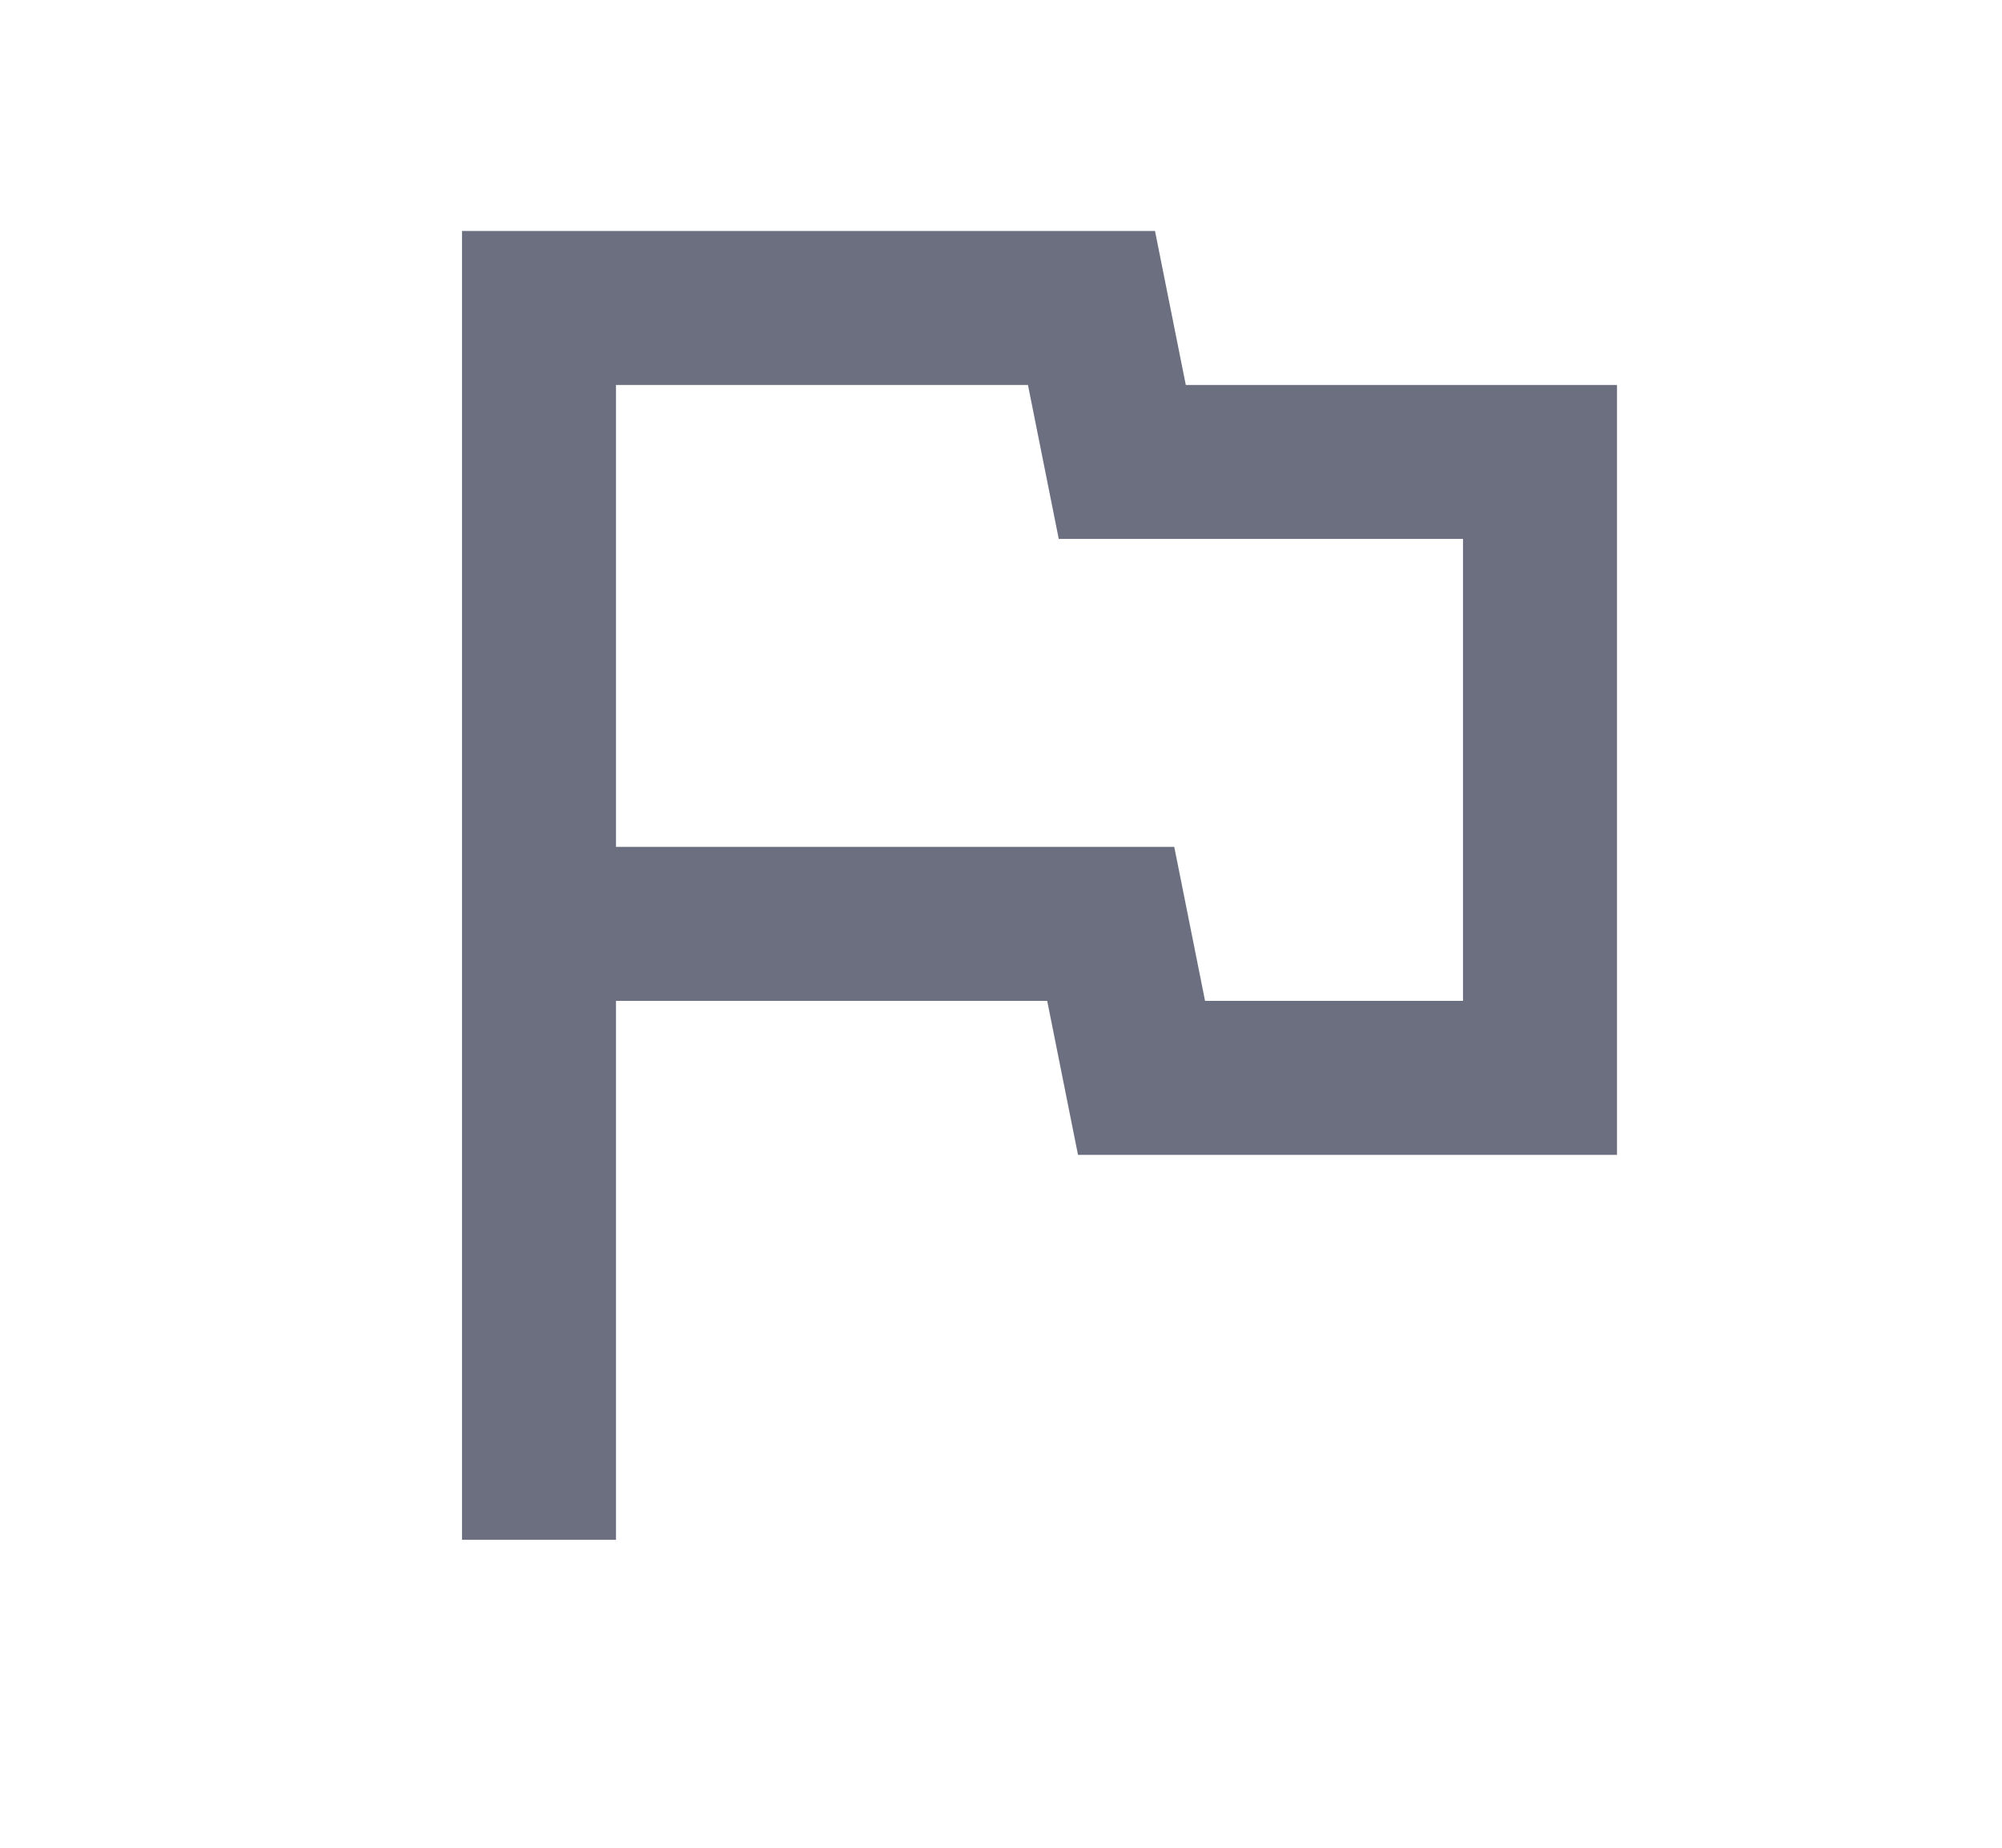 <svg xmlns="http://www.w3.org/2000/svg" width="13" height="12" fill="none" viewBox="0 0 13 12">
  <path fill="#6C6F80" d="M3 10V1.5h4.5l.2 1h2.8v5H7l-.2-1H4V10H3Zm4.825-3.5H9.5v-3H6.875l-.2-1H4v3h3.625l.2 1Z"/>
</svg>
